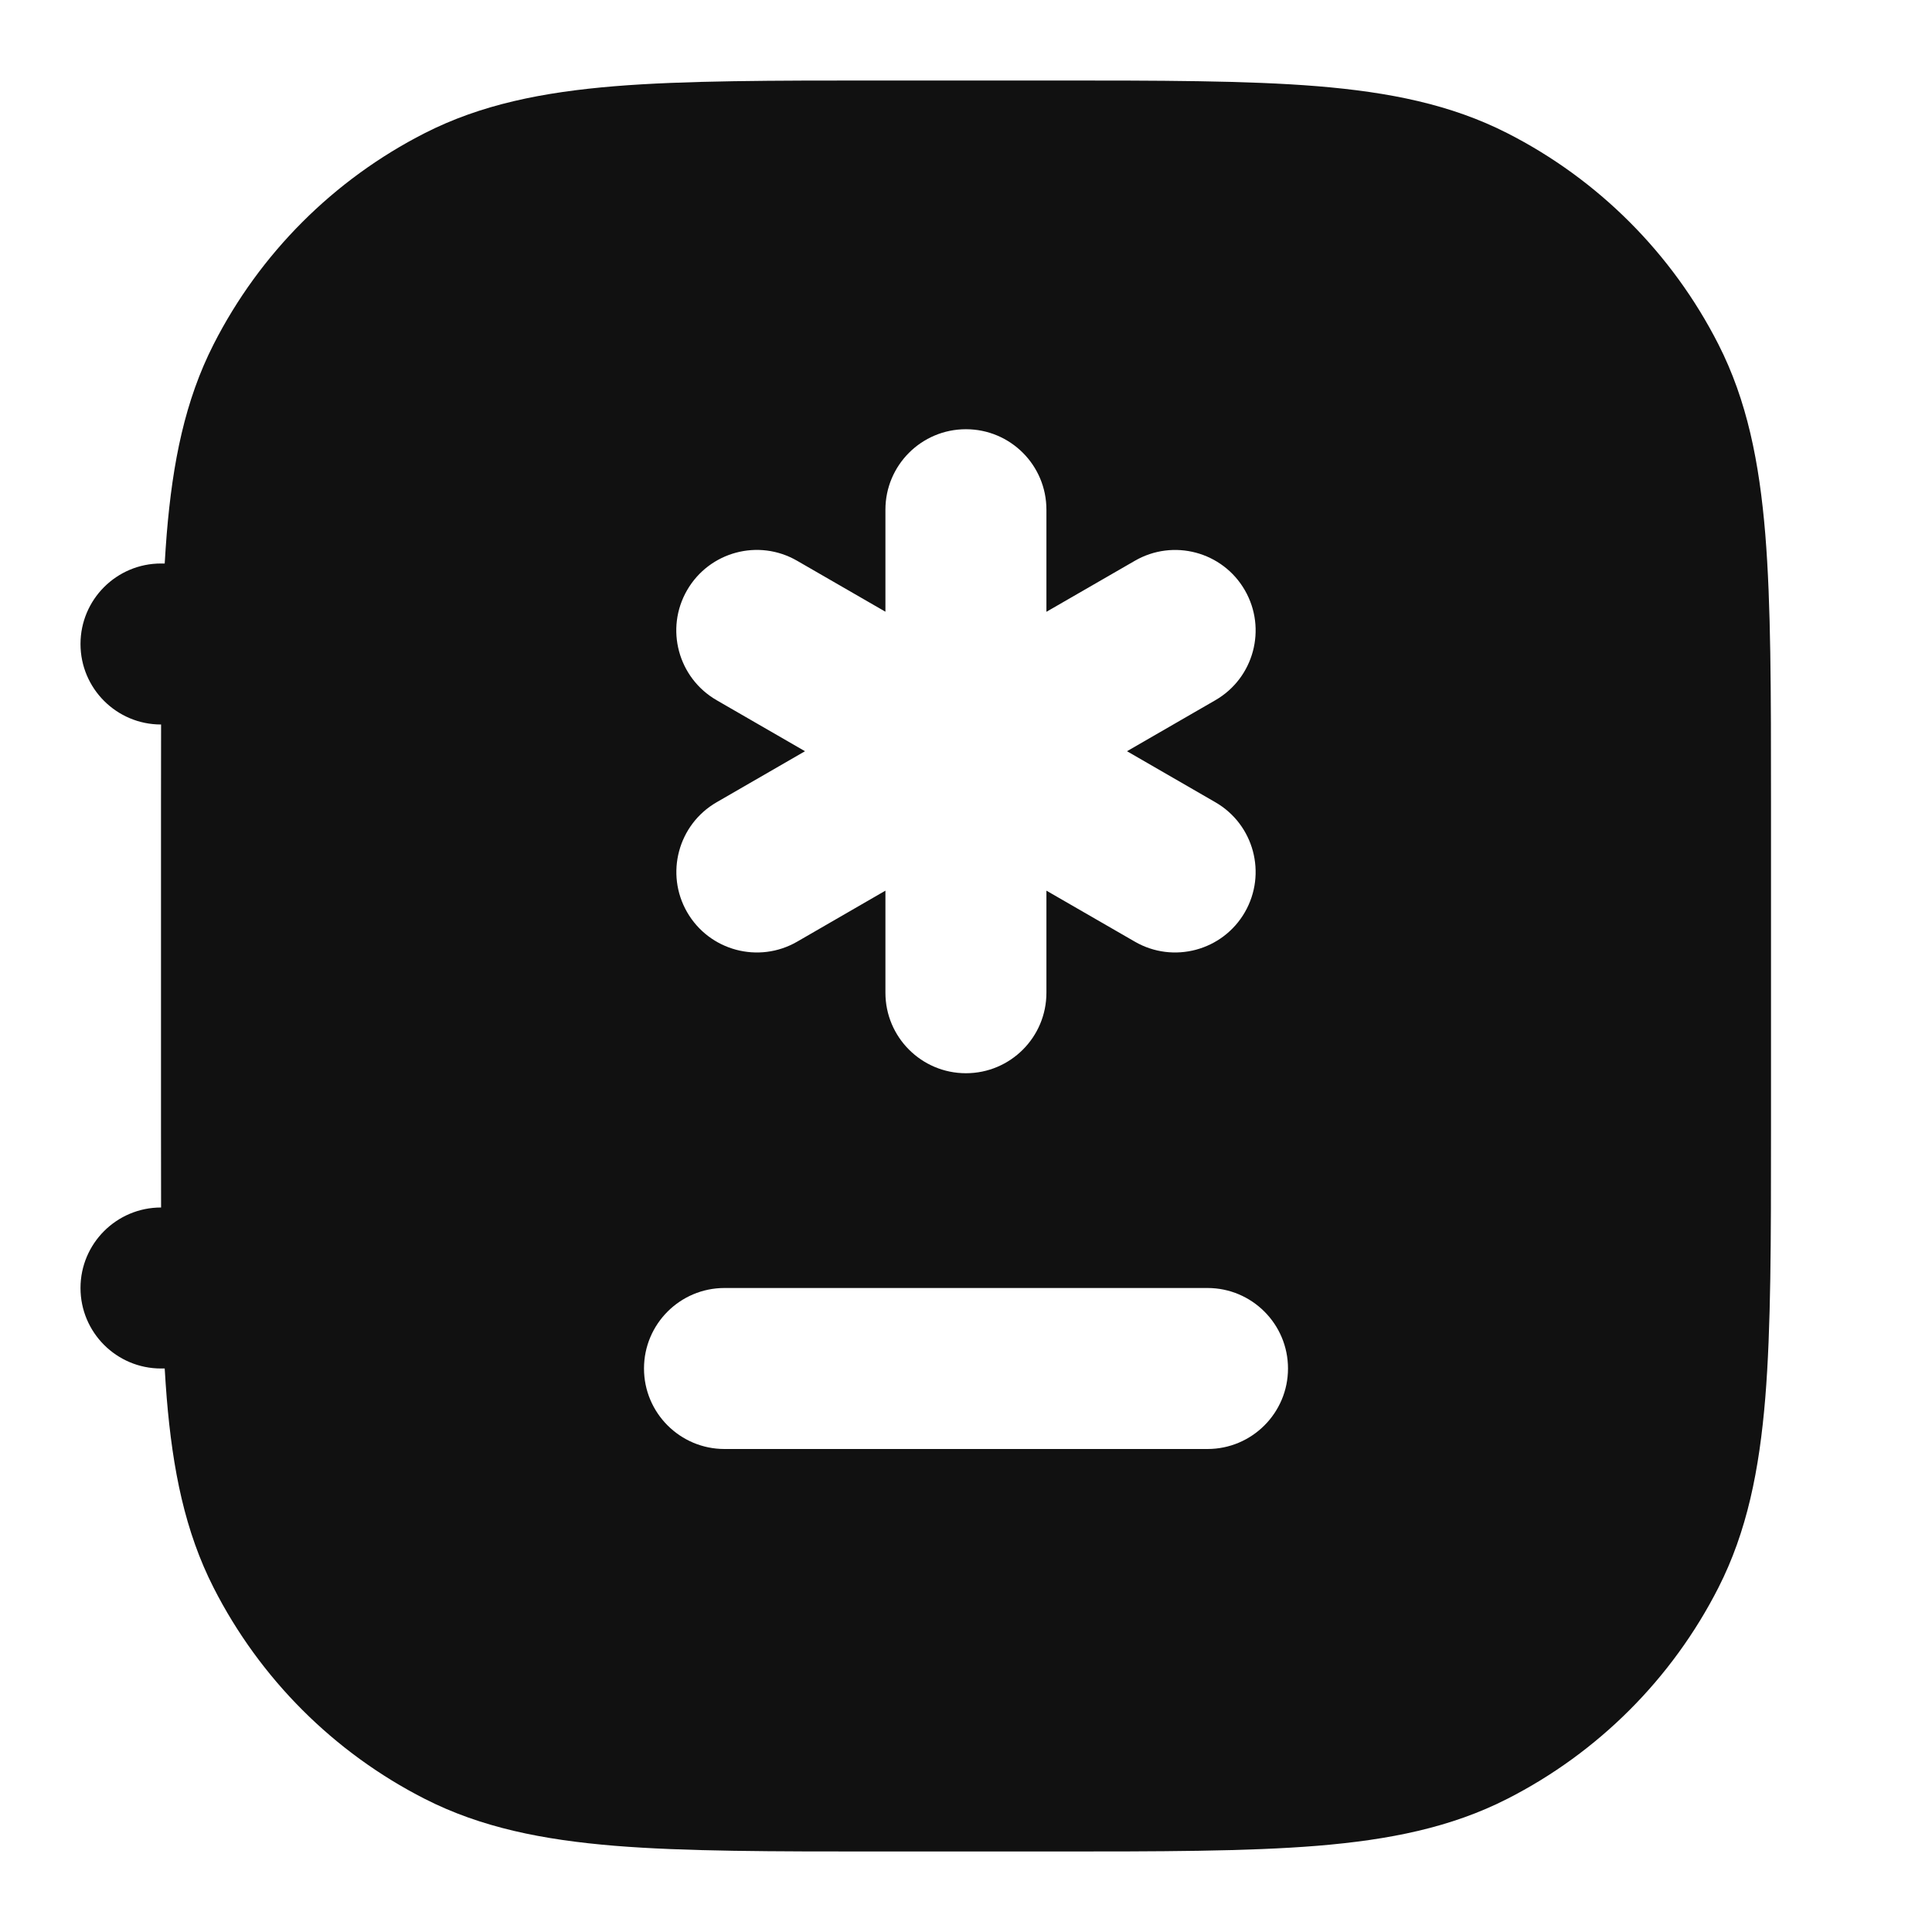 <svg width="24" height="24" viewBox="0 0 24 24" fill="none" xmlns="http://www.w3.org/2000/svg">
<path fill-rule="evenodd" clip-rule="evenodd" d="M10.956 1H13.044C14.407 1 15.491 1 16.365 1.071C17.261 1.145 18.025 1.298 18.724 1.654C19.853 2.229 20.771 3.147 21.346 4.276C21.702 4.975 21.855 5.739 21.929 6.635C22 7.509 22 8.593 22 9.956V14.044C22 15.407 22 16.491 21.929 17.365C21.855 18.261 21.702 19.025 21.346 19.724C20.771 20.853 19.853 21.771 18.724 22.346C18.025 22.702 17.261 22.855 16.365 22.929C15.491 23 14.407 23 13.044 23H10.956C9.593 23 8.509 23 7.635 22.929C6.739 22.855 5.975 22.702 5.276 22.346C4.147 21.771 3.229 20.853 2.654 19.724C2.298 19.025 2.145 18.261 2.071 17.365C2.062 17.247 2.053 17.126 2.046 17H2C1.448 17 1 16.552 1 16C1 15.448 1.448 15 2 15H2.001C2 14.697 2 14.379 2 14.044V9.956C2 9.621 2 9.303 2.001 9H2C1.448 9 1 8.552 1 8C1 7.448 1.448 7 2 7H2.046C2.053 6.874 2.062 6.753 2.071 6.635C2.145 5.739 2.298 4.975 2.654 4.276C3.229 3.147 4.147 2.229 5.276 1.654C5.975 1.298 6.739 1.145 7.635 1.071C8.509 1 9.593 1 10.956 1ZM12.999 6.332C12.999 5.779 12.552 5.332 11.999 5.332C11.447 5.332 10.999 5.779 10.999 6.332V7.599L9.902 6.966C9.423 6.689 8.812 6.853 8.535 7.332C8.259 7.81 8.423 8.421 8.902 8.698L10 9.332L8.902 9.966C8.424 10.242 8.26 10.854 8.536 11.332C8.812 11.81 9.424 11.974 9.902 11.698L10.999 11.064V12.332C10.999 12.884 11.447 13.332 11.999 13.332C12.552 13.332 12.999 12.884 12.999 12.332V11.064L14.098 11.698C14.576 11.974 15.188 11.81 15.464 11.332C15.74 10.853 15.576 10.242 15.098 9.966L14 9.332L15.098 8.698C15.576 8.422 15.74 7.81 15.464 7.332C15.188 6.853 14.576 6.69 14.098 6.966L12.999 7.6V6.332ZM9 16C8.448 16 8 16.448 8 17C8 17.552 8.448 18 9 18H15C15.552 18 16 17.552 16 17C16 16.448 15.552 16 15 16H9Z" fill="#111111"/>
</svg>
